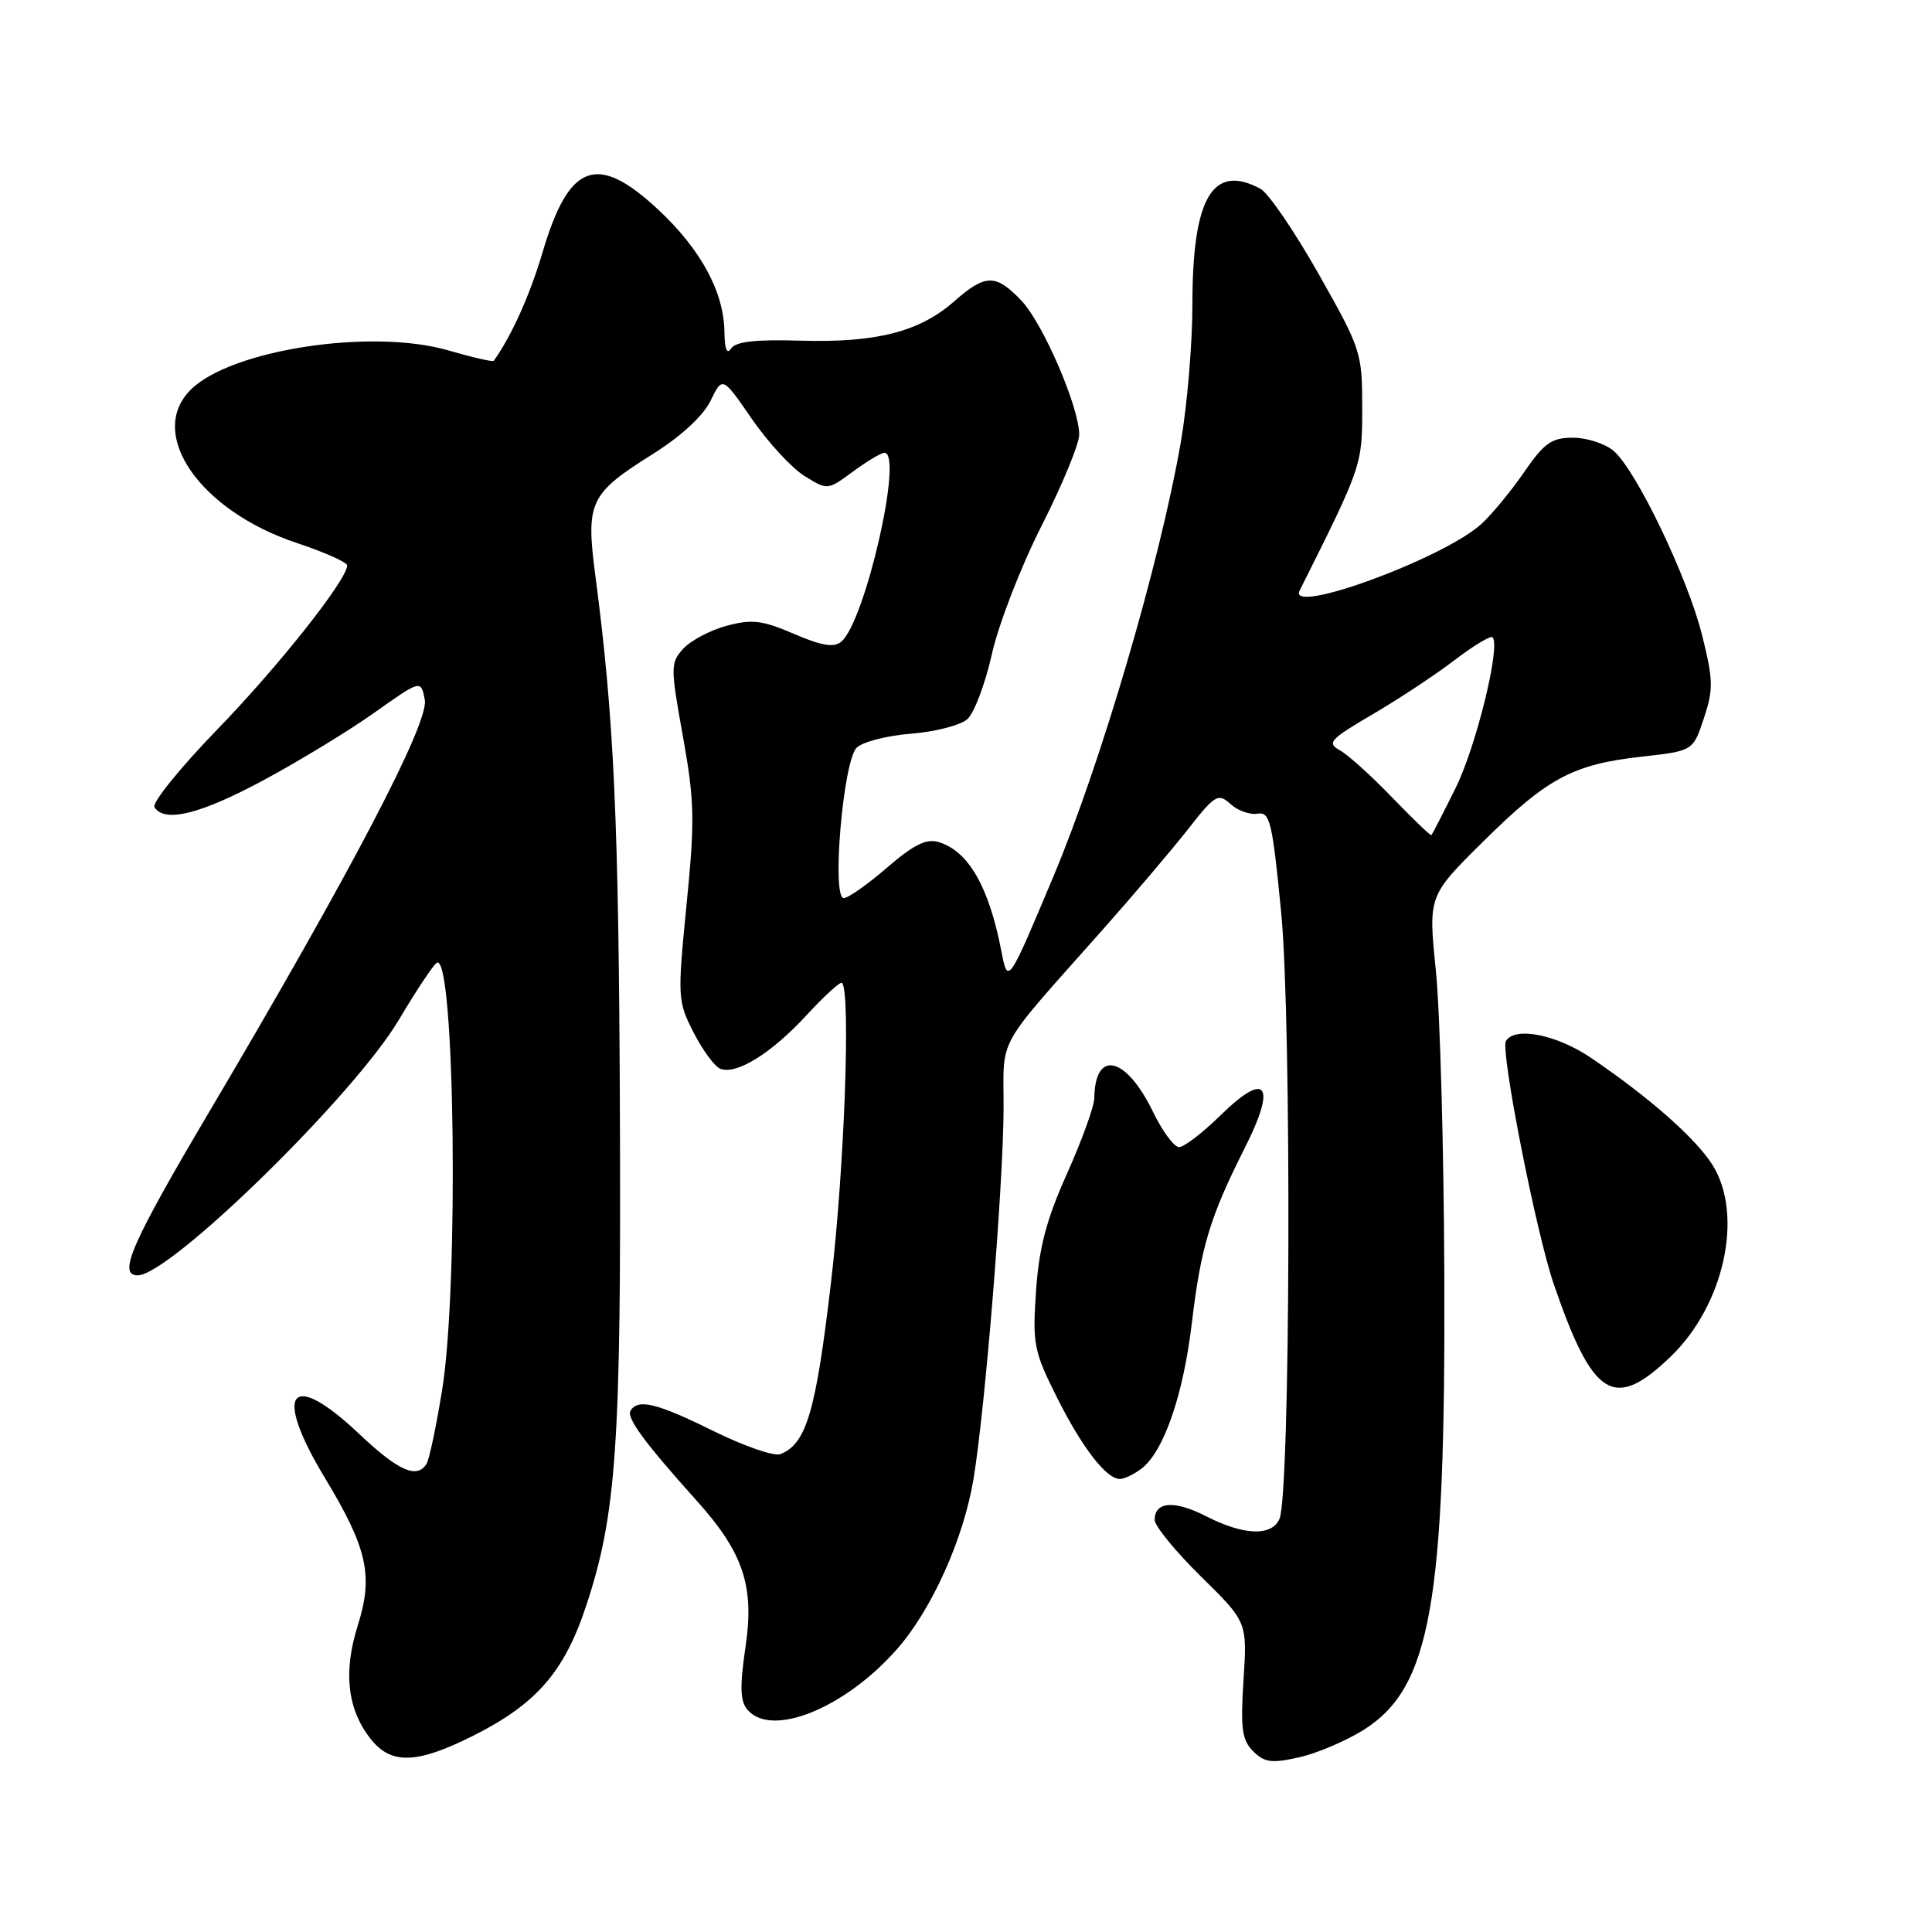 <?xml version="1.0" encoding="UTF-8" standalone="no"?>
<!DOCTYPE svg PUBLIC "-//W3C//DTD SVG 1.1//EN" "http://www.w3.org/Graphics/SVG/1.1/DTD/svg11.dtd" >
<svg xmlns="http://www.w3.org/2000/svg" xmlns:xlink="http://www.w3.org/1999/xlink" version="1.1" viewBox="0 0 256 256">
 <g >
 <path fill="currentColor"
d=" M 180.72 229.20 C 189.59 223.59 191.55 212.50 191.38 169.00 C 191.32 152.22 190.81 134.05 190.26 128.61 C 189.25 118.71 189.25 118.71 196.51 111.53 C 205.03 103.09 208.40 101.28 217.55 100.26 C 224.34 99.50 224.34 99.50 225.77 95.18 C 227.05 91.35 227.02 90.12 225.54 84.18 C 223.62 76.50 216.82 62.33 213.82 59.75 C 212.70 58.79 210.27 58.00 208.44 58.00 C 205.60 58.00 204.63 58.68 201.99 62.51 C 200.29 64.99 197.74 68.09 196.33 69.39 C 191.42 73.95 170.52 81.62 172.21 78.25 C 180.49 61.71 180.50 61.68 180.50 54.00 C 180.50 46.71 180.34 46.22 174.70 36.26 C 171.51 30.62 168.05 25.56 167.01 25.01 C 160.68 21.62 158.00 26.18 158.00 40.34 C 158.00 45.51 157.31 53.73 156.46 58.62 C 153.71 74.47 145.92 101.02 139.64 116.00 C 133.55 130.50 133.55 130.50 132.68 126.00 C 131.03 117.46 128.31 112.75 124.35 111.57 C 122.74 111.09 121.04 111.94 117.54 114.96 C 114.98 117.18 112.39 119.00 111.80 119.00 C 110.17 119.00 111.72 100.88 113.50 99.09 C 114.27 98.31 117.51 97.47 120.70 97.22 C 123.89 96.97 127.25 96.11 128.17 95.30 C 129.08 94.50 130.55 90.61 131.43 86.67 C 132.31 82.73 135.27 75.07 138.02 69.66 C 140.76 64.25 143.00 58.82 143.00 57.60 C 143.00 53.94 138.19 42.80 135.31 39.80 C 131.92 36.26 130.57 36.29 126.40 39.96 C 121.83 43.97 116.10 45.43 106.09 45.14 C 100.05 44.96 97.45 45.26 96.86 46.20 C 96.33 47.03 96.02 46.24 95.99 44.00 C 95.94 38.71 92.86 33.03 87.19 27.75 C 79.10 20.22 75.39 21.59 71.90 33.41 C 70.22 39.08 67.82 44.44 65.43 47.81 C 65.31 47.98 62.60 47.36 59.41 46.43 C 49.25 43.48 30.58 46.33 25.26 51.65 C 19.43 57.48 26.47 67.66 39.28 71.93 C 42.97 73.16 46.00 74.50 46.00 74.92 C 46.00 76.81 36.88 88.33 28.75 96.70 C 23.84 101.77 20.12 106.38 20.47 106.95 C 21.78 109.07 26.54 107.89 34.92 103.38 C 39.64 100.84 46.26 96.81 49.64 94.41 C 55.78 90.06 55.78 90.06 56.29 92.73 C 56.87 95.76 46.47 115.63 27.75 147.28 C 17.41 164.76 15.55 169.01 18.25 168.99 C 22.54 168.97 46.91 145.13 52.83 135.17 C 55.14 131.28 57.41 127.86 57.87 127.58 C 60.27 126.10 60.82 170.42 58.58 184.21 C 57.80 189.01 56.88 193.39 56.52 193.96 C 55.26 196.01 52.79 194.92 47.59 190.00 C 38.47 181.37 36.12 184.34 43.02 195.78 C 48.69 205.17 49.49 208.76 47.41 215.38 C 45.46 221.55 46.02 226.48 49.10 230.40 C 51.80 233.84 55.19 233.75 62.61 230.04 C 71.03 225.83 74.75 221.58 77.65 212.84 C 81.69 200.66 82.32 191.51 82.14 147.50 C 81.99 108.66 81.37 95.19 78.90 76.37 C 77.60 66.48 78.08 65.45 86.55 60.13 C 90.27 57.79 93.19 55.09 94.16 53.09 C 95.73 49.86 95.73 49.86 99.61 55.49 C 101.75 58.59 104.88 61.99 106.57 63.05 C 109.65 64.97 109.65 64.97 113.02 62.49 C 114.87 61.12 116.75 60.00 117.19 60.00 C 119.75 60.00 114.62 82.41 111.47 85.03 C 110.49 85.84 108.87 85.57 105.20 83.99 C 100.99 82.18 99.64 82.02 96.28 82.92 C 94.10 83.51 91.52 84.88 90.53 85.96 C 88.83 87.85 88.83 88.35 90.49 97.58 C 92.03 106.15 92.09 108.66 90.97 119.88 C 89.76 132.18 89.78 132.65 91.91 136.82 C 93.11 139.17 94.70 141.33 95.45 141.62 C 97.60 142.44 102.22 139.57 106.89 134.50 C 109.25 131.94 111.36 130.02 111.57 130.24 C 112.74 131.41 111.89 154.79 110.12 169.86 C 108.11 187.07 106.84 191.36 103.39 192.68 C 102.57 193.00 98.60 191.62 94.56 189.63 C 87.05 185.92 84.55 185.30 83.55 186.92 C 82.98 187.85 85.38 191.13 92.29 198.82 C 98.51 205.74 99.99 210.17 98.78 218.26 C 98.02 223.40 98.07 225.38 99.01 226.51 C 102.18 230.33 111.98 226.37 118.90 218.47 C 123.48 213.24 127.68 203.89 128.99 196.00 C 130.55 186.60 132.95 156.95 132.98 146.85 C 133.00 137.10 131.70 139.44 146.12 123.18 C 150.18 118.61 155.25 112.63 157.39 109.91 C 161.01 105.29 161.41 105.06 163.05 106.54 C 164.01 107.42 165.63 107.99 166.63 107.82 C 168.28 107.53 168.59 108.85 169.77 121.00 C 171.16 135.35 170.98 197.93 169.54 201.25 C 168.53 203.59 164.83 203.47 159.86 200.93 C 155.61 198.76 153.00 198.94 153.00 201.40 C 153.00 202.20 155.76 205.57 159.13 208.89 C 165.27 214.93 165.27 214.93 164.77 222.61 C 164.36 229.05 164.57 230.57 166.05 232.05 C 167.55 233.55 168.50 233.67 172.15 232.85 C 174.53 232.32 178.38 230.67 180.72 229.20 Z  M 151.24 194.61 C 154.19 192.37 156.78 184.92 157.92 175.35 C 159.14 165.16 160.31 161.29 164.96 152.07 C 169.20 143.67 167.80 141.82 161.71 147.80 C 159.35 150.11 156.89 152.00 156.23 152.00 C 155.58 152.00 154.02 149.89 152.77 147.31 C 149.21 139.96 145.09 139.00 145.00 145.50 C 144.99 146.60 143.36 151.10 141.39 155.50 C 138.65 161.60 137.68 165.30 137.28 171.05 C 136.80 178.07 136.99 179.04 139.99 185.05 C 143.38 191.83 146.62 196.02 148.42 195.97 C 149.02 195.95 150.28 195.34 151.24 194.61 Z  M 221.38 179.75 C 228.45 172.94 231.06 161.07 226.95 154.42 C 224.78 150.91 218.57 145.43 210.82 140.17 C 206.27 137.09 200.74 135.99 199.55 137.93 C 198.78 139.16 203.54 163.34 205.89 170.18 C 211.08 185.27 213.86 186.99 221.38 179.75 Z  M 184.48 105.68 C 181.74 102.83 178.62 100.01 177.54 99.42 C 175.78 98.45 176.21 97.97 181.88 94.65 C 185.33 92.63 190.22 89.40 192.74 87.47 C 195.25 85.55 197.52 84.19 197.77 84.44 C 198.88 85.54 195.60 98.91 192.88 104.41 C 191.23 107.74 189.78 110.55 189.67 110.66 C 189.56 110.77 187.23 108.53 184.48 105.68 Z "/>
</g>
</svg>